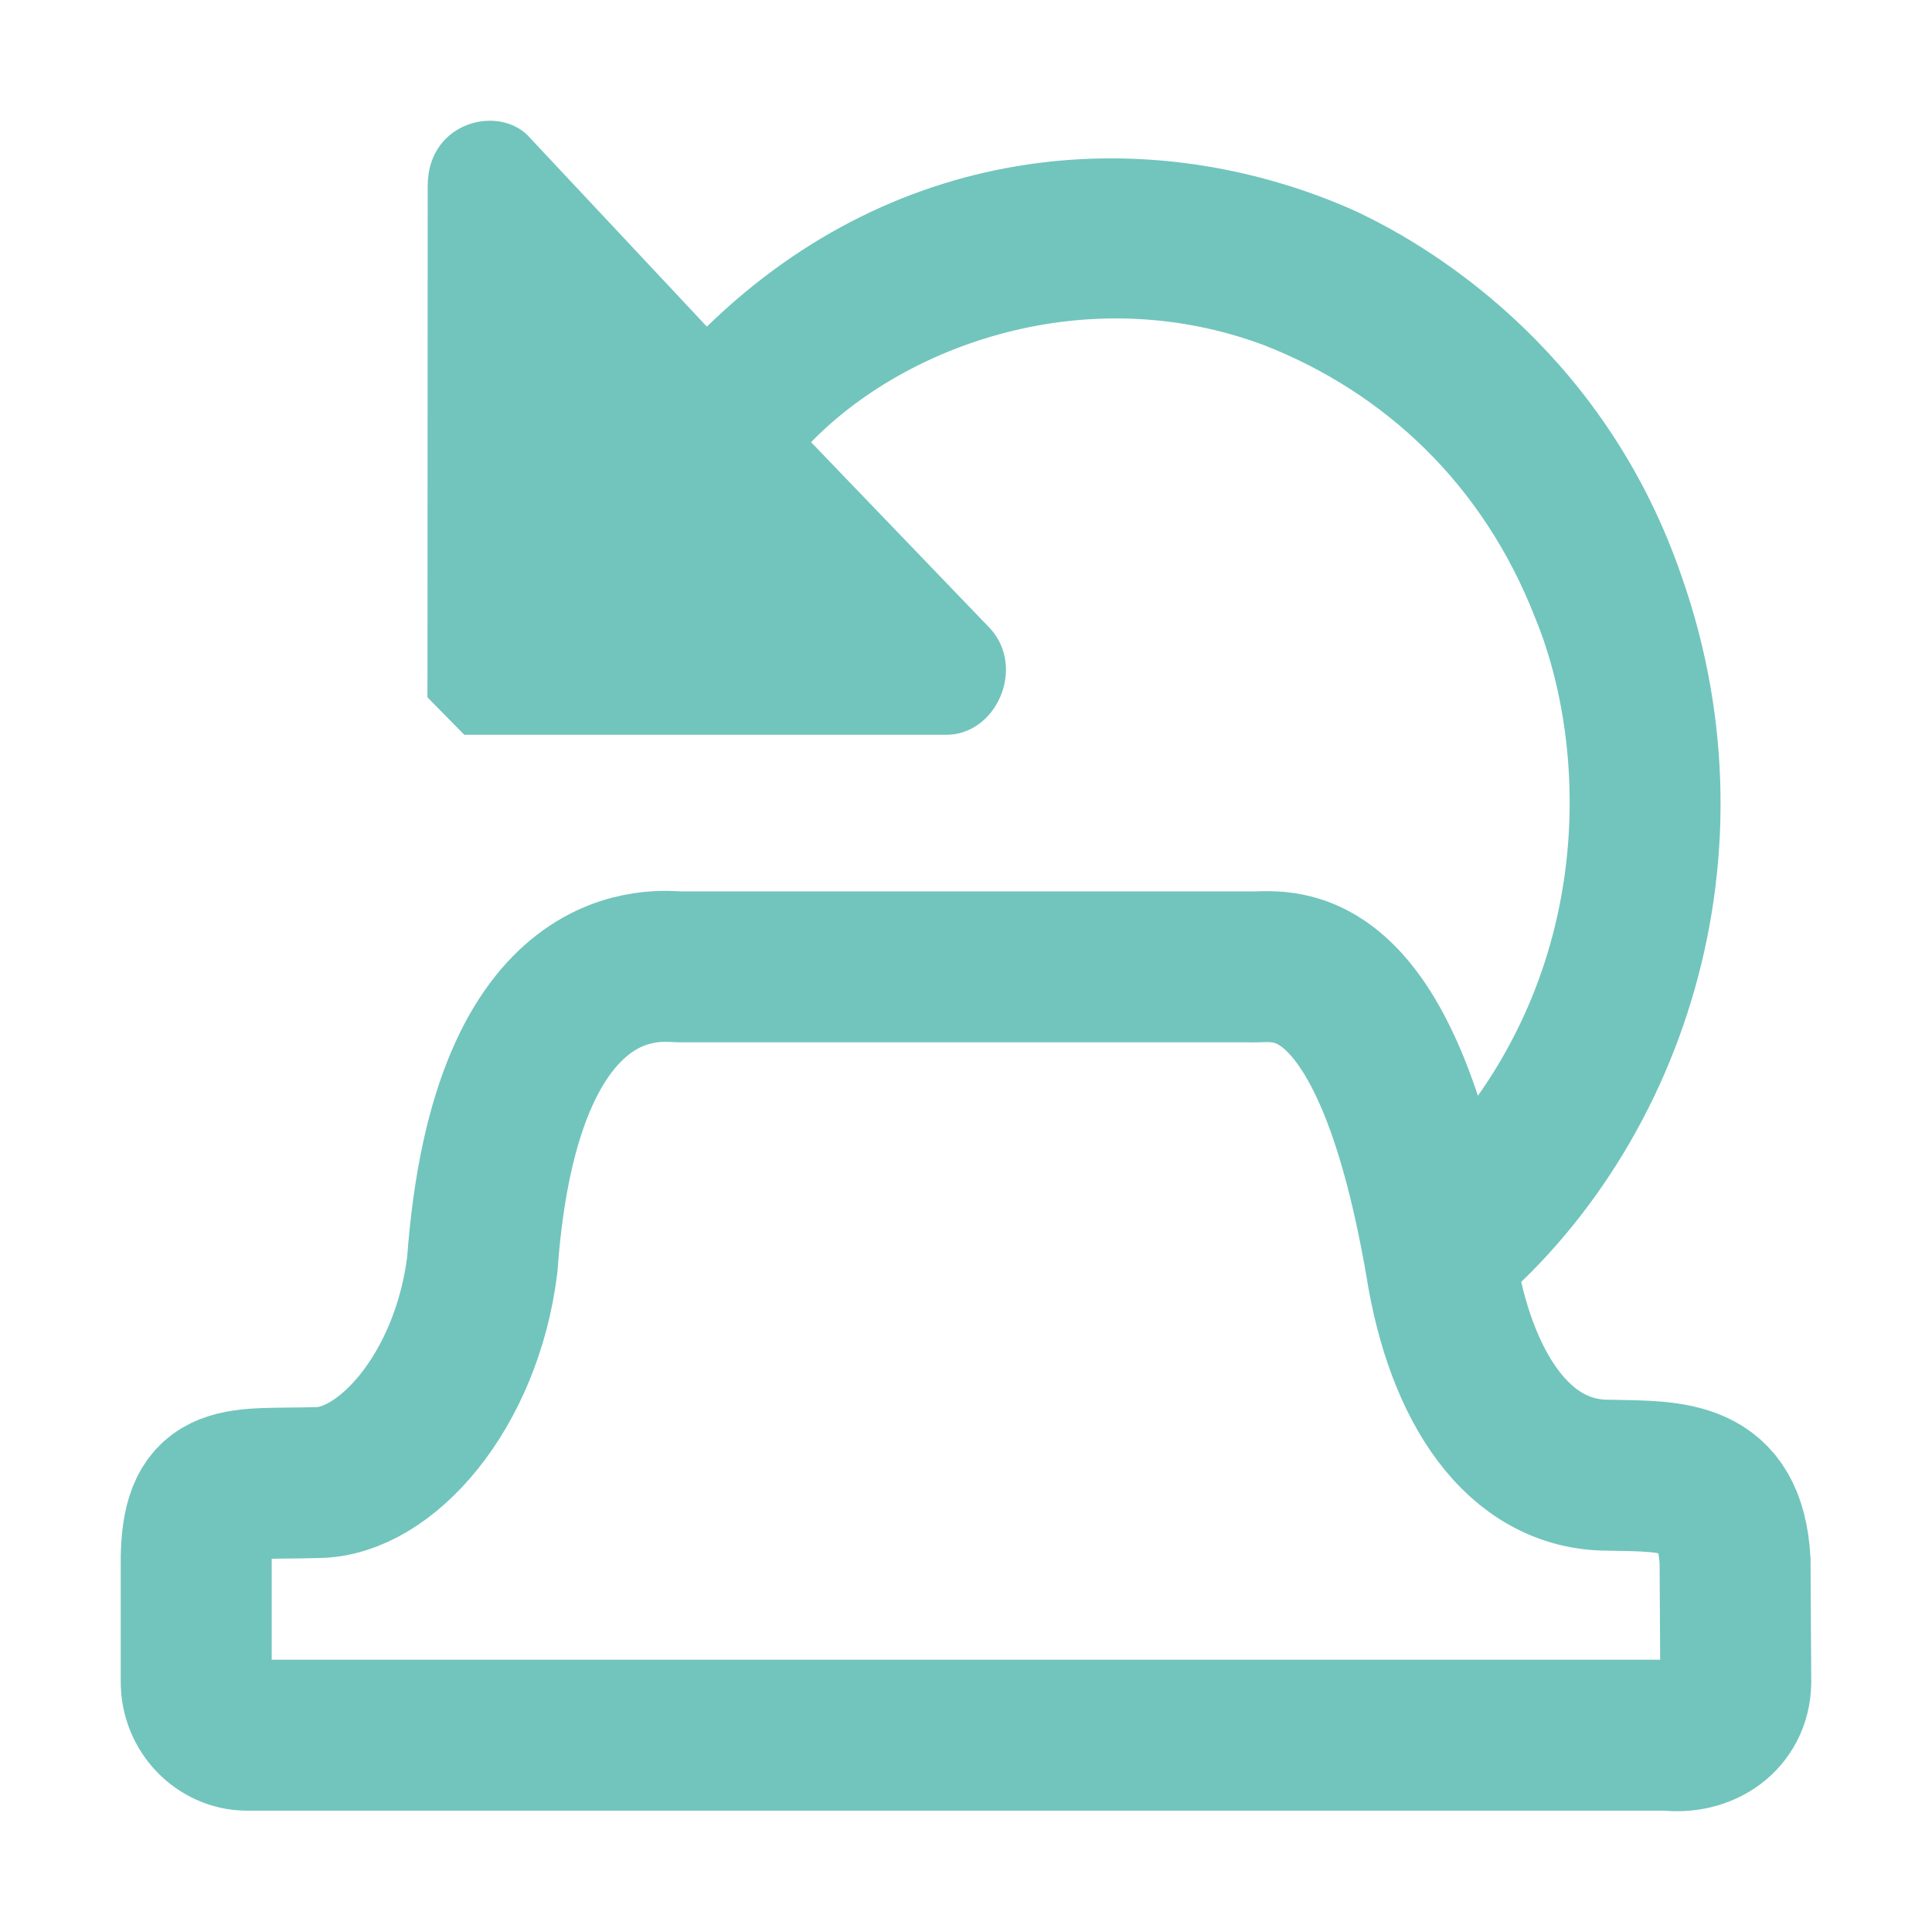 <svg version="1.1" id="svg2" width="16" height="16" viewBox="0 0 16 16" sodipodi:docname="undoclosetab.svg" inkscape:version="1.1 (c4e8f9ed74, 2021-05-24)" xmlns:inkscape="http://www.inkscape.org/namespaces/inkscape" xmlns:sodipodi="http://sodipodi.sourceforge.net/DTD/sodipodi-0.dtd" xmlns="http://www.w3.org/2000/svg" xmlns:svg="http://www.w3.org/2000/svg" xmlns:rdf="http://www.w3.org/1999/02/22-rdf-syntax-ns#" xmlns:cc="http://creativecommons.org/ns#" xmlns:dc="http://purl.org/dc/elements/1.1/">
  <defs id="defs6" fill="#000000"/>
  <sodipodi:namedview pagecolor="#ffffff" bordercolor="#666666" borderopacity="1" objecttolerance="10" gridtolerance="10" guidetolerance="10" inkscape:pageopacity="0" inkscape:pageshadow="2" inkscape:window-width="1548" inkscape:window-height="1121" id="namedview4" showgrid="false" inkscape:zoom="32" inkscape:cx="5.328125" inkscape:cy="8.125" inkscape:window-x="518" inkscape:window-y="232" inkscape:window-maximized="0" inkscape:current-layer="svg2" inkscape:pagecheckerboard="0" fill="#000000"/>
  <g id="g4537" style="opacity:0.8">
    <path style="color:#000000;opacity:1;fill:#4db6ac;fill-rule:evenodd;stroke-width:0.086;-inkscape-stroke:none;paint-order:markers stroke fill" d="m 3.542,1.536 -0.002,4.239 0.305,0.31 3.985,-3.31e-5 c 0.415,0.007 0.667,-0.546 0.374,-0.876 L 6.717,3.662 c 0.784,-0.808 2.287,-1.352 3.755,-0.802 1.001,0.393 1.81,1.154 2.239,2.25 0.447,1.077 0.528,3.005 -0.901,4.483 L 12.143,11.006 C 13.885,9.69 14.769,7.172 13.927,4.775 13.321,3.005 11.985,2.094 11.192,1.733 9.539,1.009 7.454,1.147 5.854,2.705 L 4.396,1.149 C 4.152,0.857 3.544,0.998 3.542,1.536 Z" id="path4506" sodipodi:nodetypes="ccccccccccccccc"/>
    <path sodipodi:nodetypes="cccscccccccccc" inkscape:connector-curvature="0" id="path4512" d="m 1.625,12.891 c 0.015,-0.687 0.346,-0.593 0.999,-0.613 0.568,-8.6e-5 1.239,-0.753 1.37,-1.804 0.193,-2.682 1.493,-2.467 1.638,-2.467 h 0.539 4.177 c 0.233,0.016 1.117,-0.267 1.586,2.467 0.16,1.006 0.637,1.748 1.393,1.743 0.534,0.011 1,-0.014 1.042,0.708 l 0.006,1.007 c -0.005,0.3 -0.268,0.474 -0.563,0.438 H 2.042 C 1.823,14.369 1.621,14.176 1.625,13.921 Z" style="opacity:1;fill:none;fill-opacity:0;fill-rule:evenodd;stroke:#4db6ac;stroke-width:1.25;stroke-linecap:butt;stroke-linejoin:miter;stroke-miterlimit:4;stroke-dasharray:none;stroke-opacity:1"/>
  </g>
</svg>